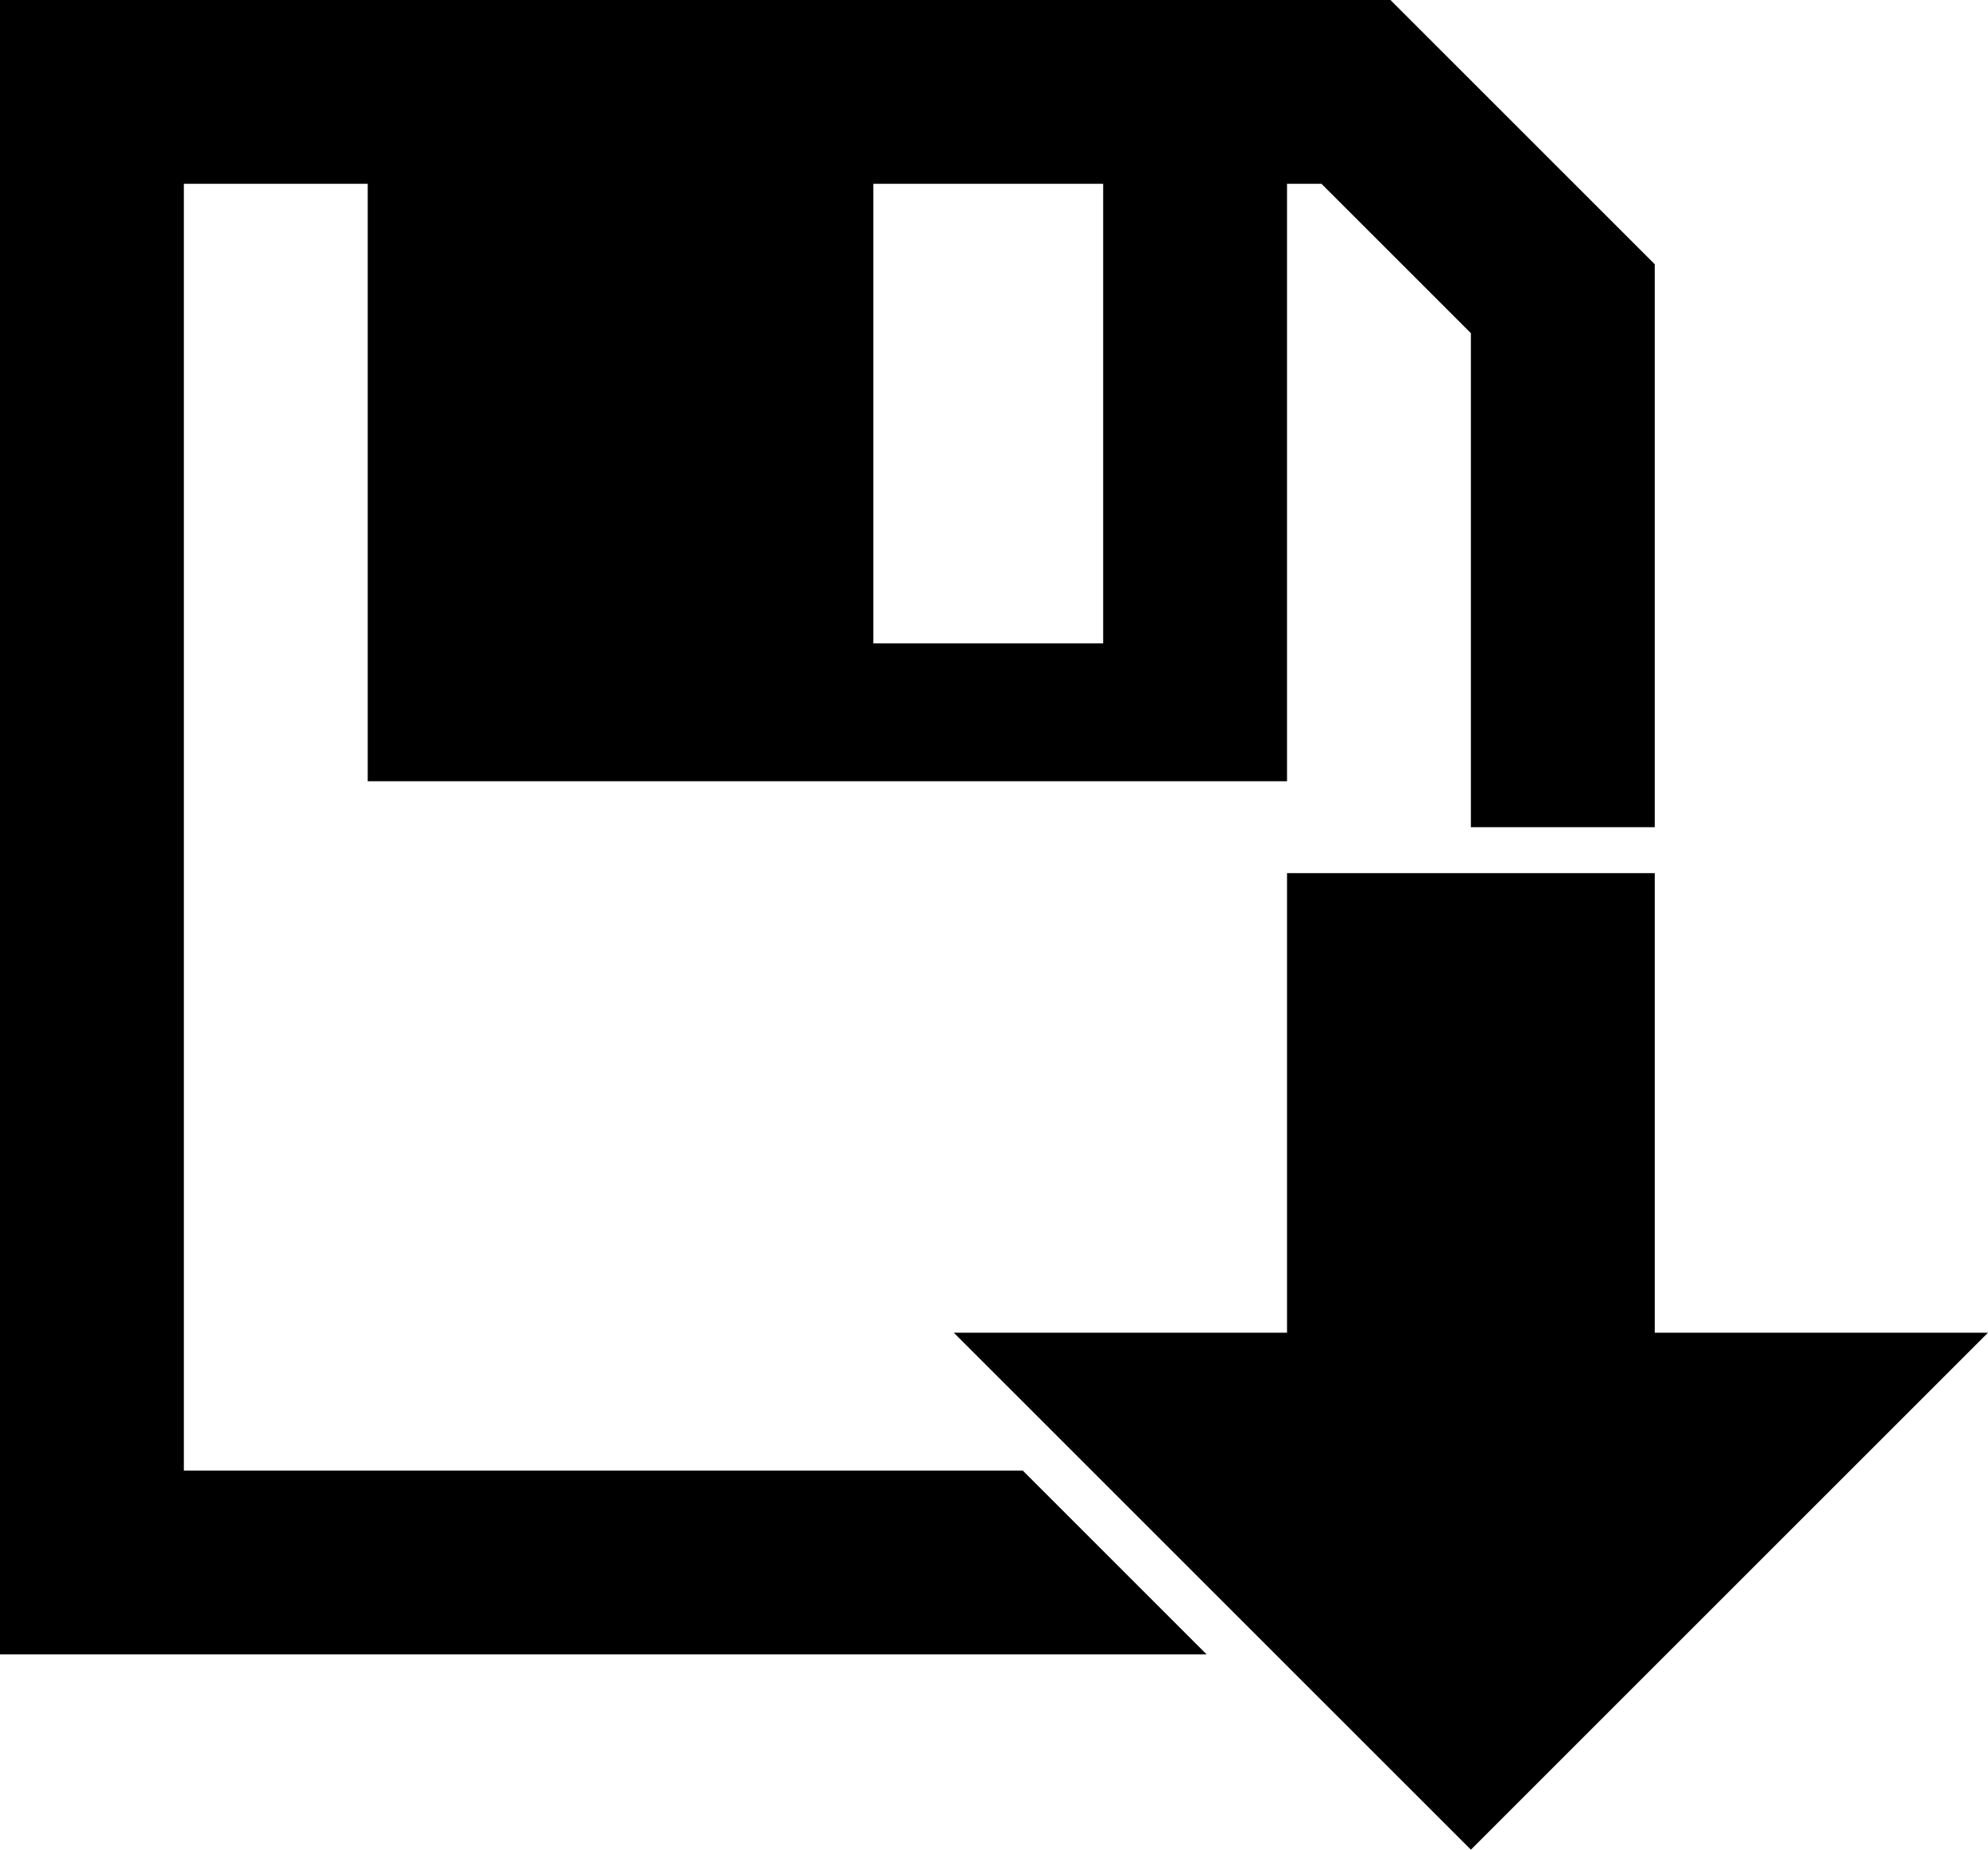 <?xml version="1.0" encoding="UTF-8"?>
<!-- Generator: Adobe Illustrator 15.0.2, SVG Export Plug-In . SVG Version: 6.00 Build 0)  -->
<!DOCTYPE svg PUBLIC "-//W3C//DTD SVG 1.1//EN" "http://www.w3.org/Graphics/SVG/1.1/DTD/svg11.dtd">
<svg xmlns="http://www.w3.org/2000/svg" xmlns:xlink="http://www.w3.org/1999/xlink" version="1.1" id="Layer_1" x="0px" y="0px" width="512px" height="476.485px" viewBox="0 0 512 476.485" enable-background="new 0 0 512 476.485" xml:space="preserve">
<path d="M331.468,224.925h94.706v118.382H512L378.82,476.485L245.642,343.307h85.826V224.925z M0,0h358.104l68.069,68.069v145.018  H378.82V85.826l-38.474-38.474h-8.879v153.896H94.705V47.353H47.353V378.82h216.046l47.353,47.354H0V0z M224.925,47.353v118.382  h59.19V47.353H224.925z" fill="#000000"/>
</svg>
